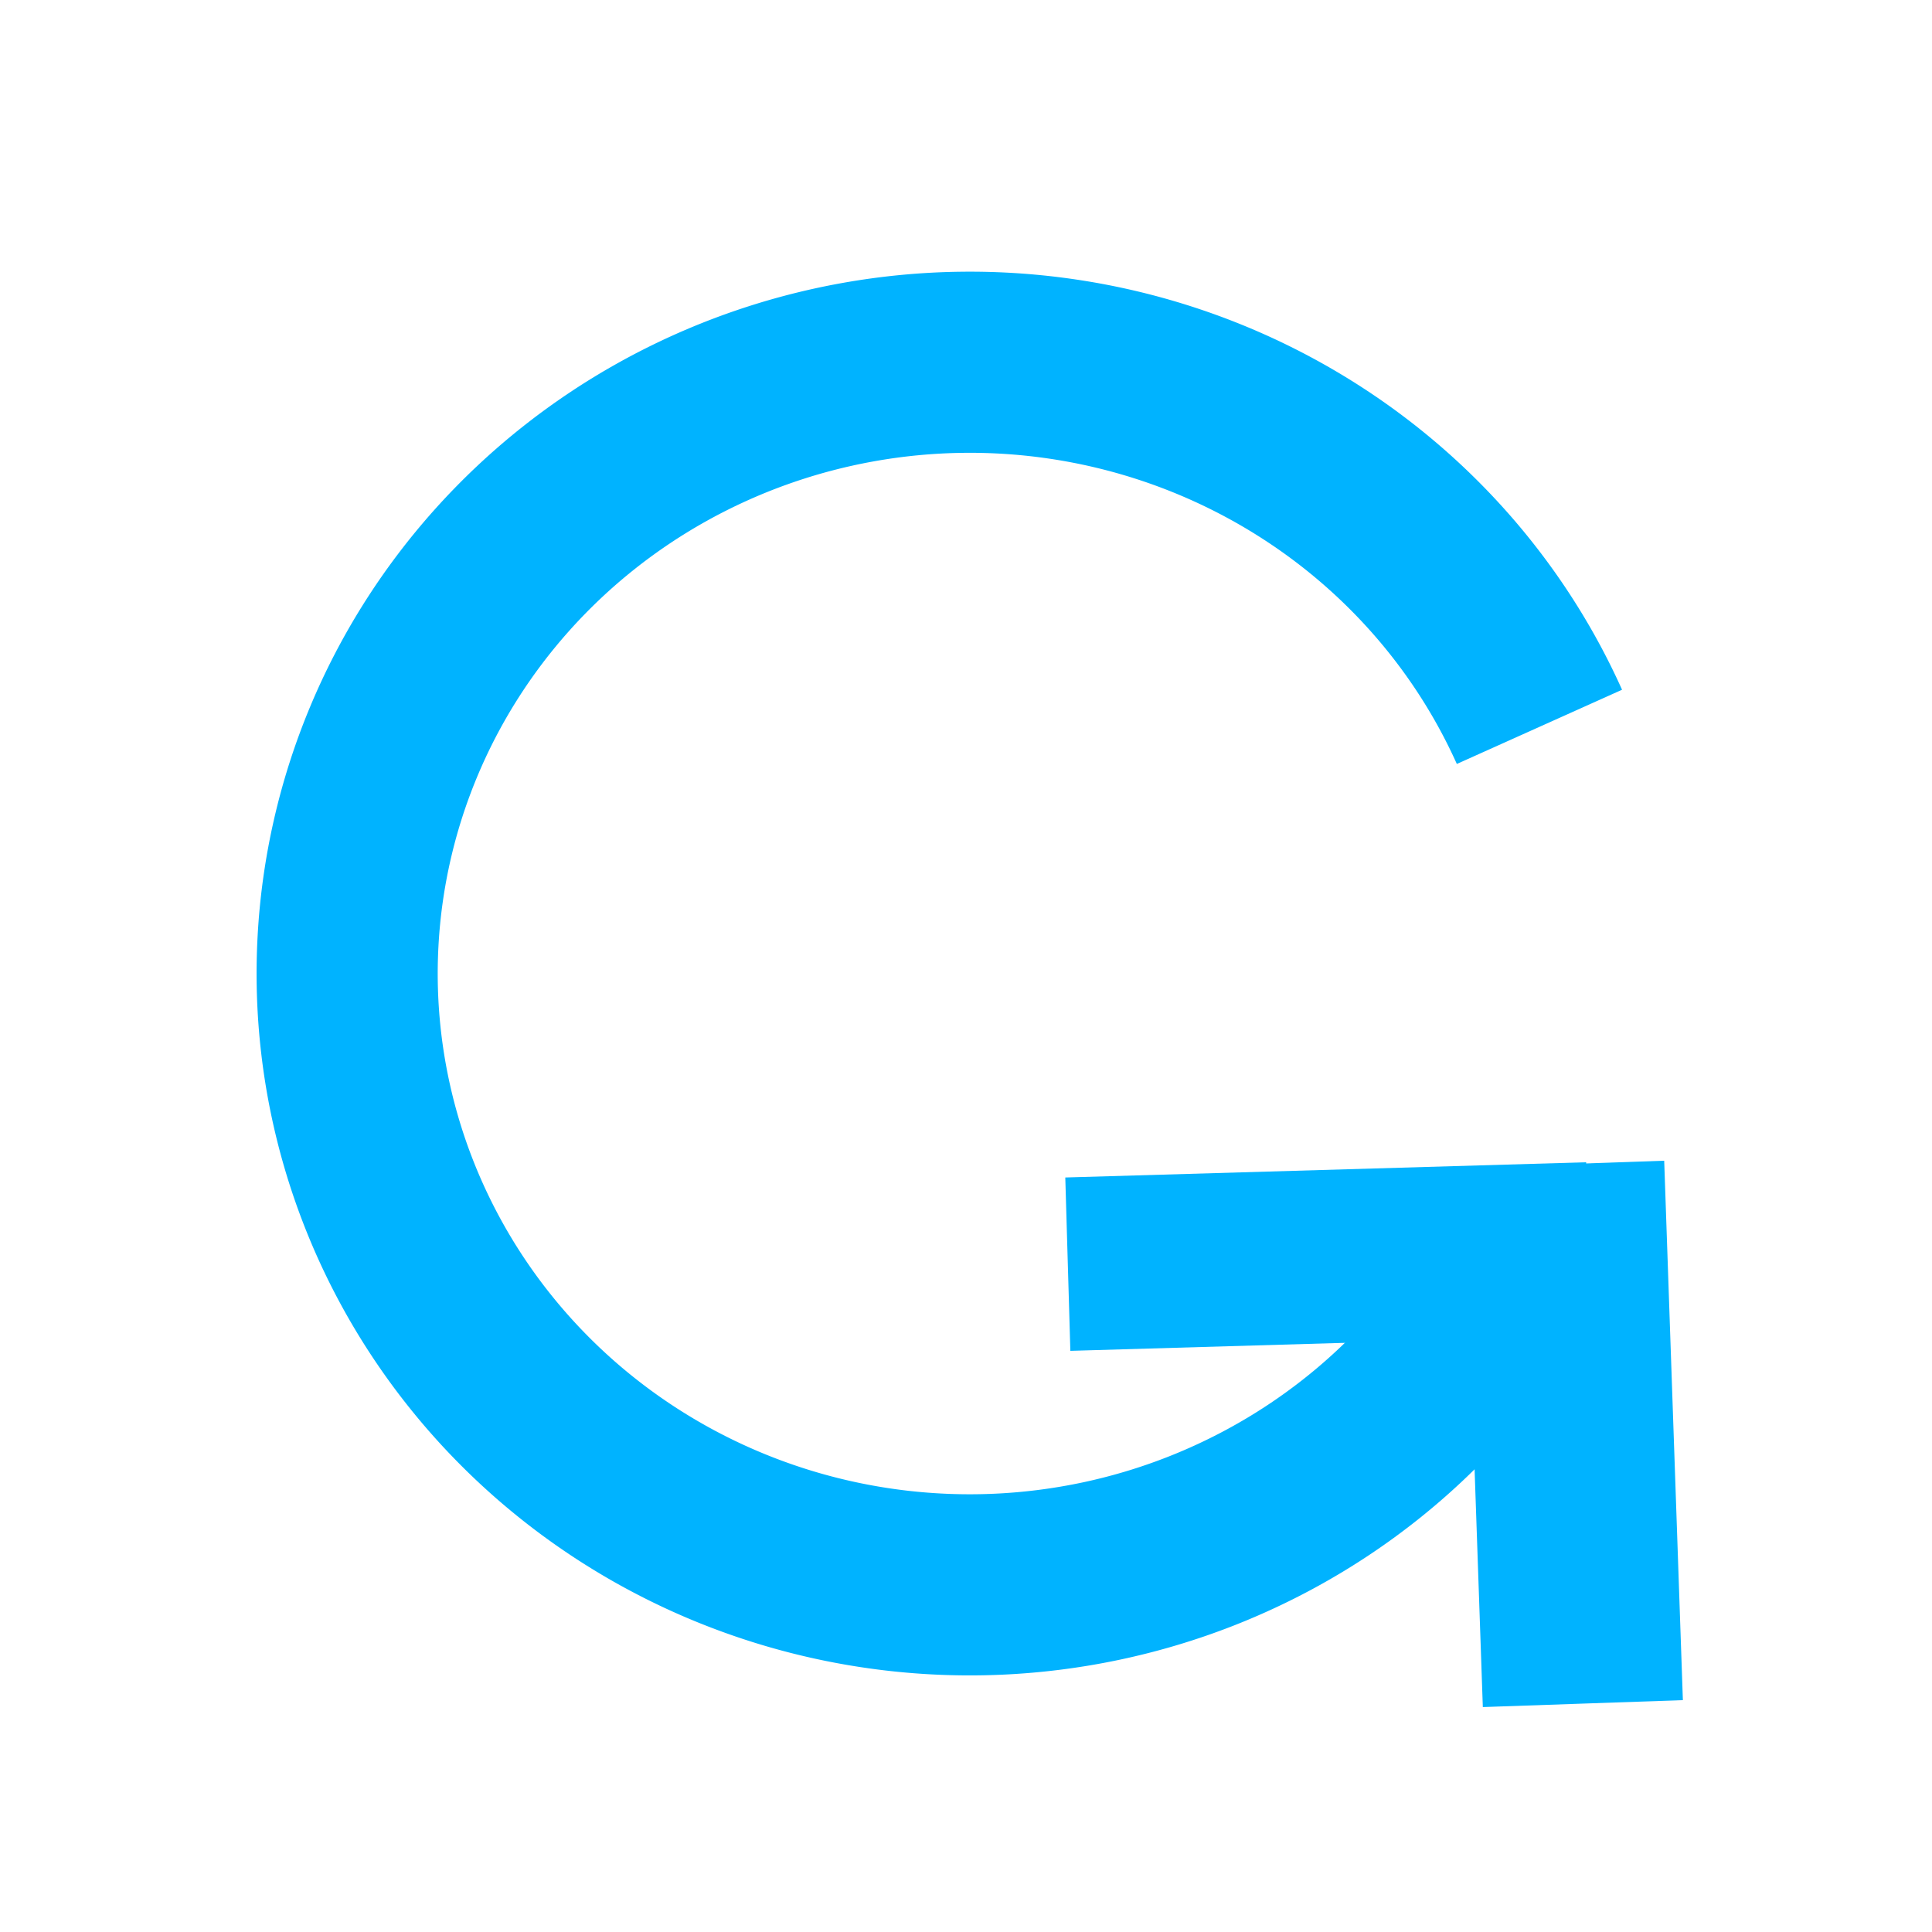 <?xml version="1.0" encoding="UTF-8" standalone="no"?>
<!-- Created with Inkscape (http://www.inkscape.org/) -->

<svg
   xmlns:dc="http://purl.org/dc/elements/1.1/"
   xmlns:cc="http://creativecommons.org/ns#"
   xmlns:rdf="http://www.w3.org/1999/02/22-rdf-syntax-ns#"
   xmlns:svg="http://www.w3.org/2000/svg"
   xmlns="http://www.w3.org/2000/svg"
   xmlns:sodipodi="http://sodipodi.sourceforge.net/DTD/sodipodi-0.dtd"
   xmlns:inkscape="http://www.inkscape.org/namespaces/inkscape"
   version="1.1"
   width="64"
   height="64"
   id="svg2888"
   style="enable-background:new"
   inkscape:version="0.48.4 r9939"
   sodipodi:docname="birdback-active.svg">
  <sodipodi:namedview
     pagecolor="#ffffff"
     bordercolor="#666666"
     borderopacity="1"
     objecttolerance="10"
     gridtolerance="10"
     guidetolerance="10"
     inkscape:pageopacity="0"
     inkscape:pageshadow="2"
     inkscape:window-width="1309"
     inkscape:window-height="744"
     id="namedview13"
     showgrid="false"
     inkscape:zoom="3.6875"
     inkscape:cx="-20.610169"
     inkscape:cy="32"
     inkscape:window-x="57"
     inkscape:window-y="24"
     inkscape:window-maximized="1"
     inkscape:current-layer="layer1" />
  <defs
     id="defs2890">
    <filter
       color-interpolation-filters="sRGB"
       id="filter3006">
      <feBlend
         in2="BackgroundImage"
         mode="multiply"
         id="feBlend3008" />
    </filter>
  </defs>
  <g
     id="layer2"
     style="display:none">
    <rect
       width="67.5"
       height="76.25"
       rx="12.8"
       x="-1.75"
       y="-4.5"
       id="rect3025"
       style="fill:#000000;fill-opacity:1;stroke:#000000" />
  </g>
  <g
     id="layer1"
     style="display:inline;filter:url(#filter3006)">
    <path
       d="M 50.002,42.349 A 20.625,20.25 0 1 1 50.996,24.078"
       id="path3077"
       style="fill:none;stroke:#00b3ff;stroke-width:6;stroke-miterlimit:4;stroke-dasharray:none;stroke-opacity:1" />
    <path
       d="M 52.627,41.373 35.373,41.877 z"
       id="path3083"
       style="fill:none;stroke:#00b3ff;stroke-width:5.745;stroke-linecap:butt;stroke-linejoin:miter;stroke-miterlimit:4;stroke-opacity:1;stroke-dasharray:none" />
    <path
       d="m 51.815,38.565 0.619,17.869 z"
       id="path3085"
       style="fill:#0000ff;stroke:#00b3ff;stroke-width:6.631;stroke-linecap:butt;stroke-linejoin:miter;stroke-miterlimit:4;stroke-opacity:1;stroke-dasharray:none" />
  </g>
</svg>
